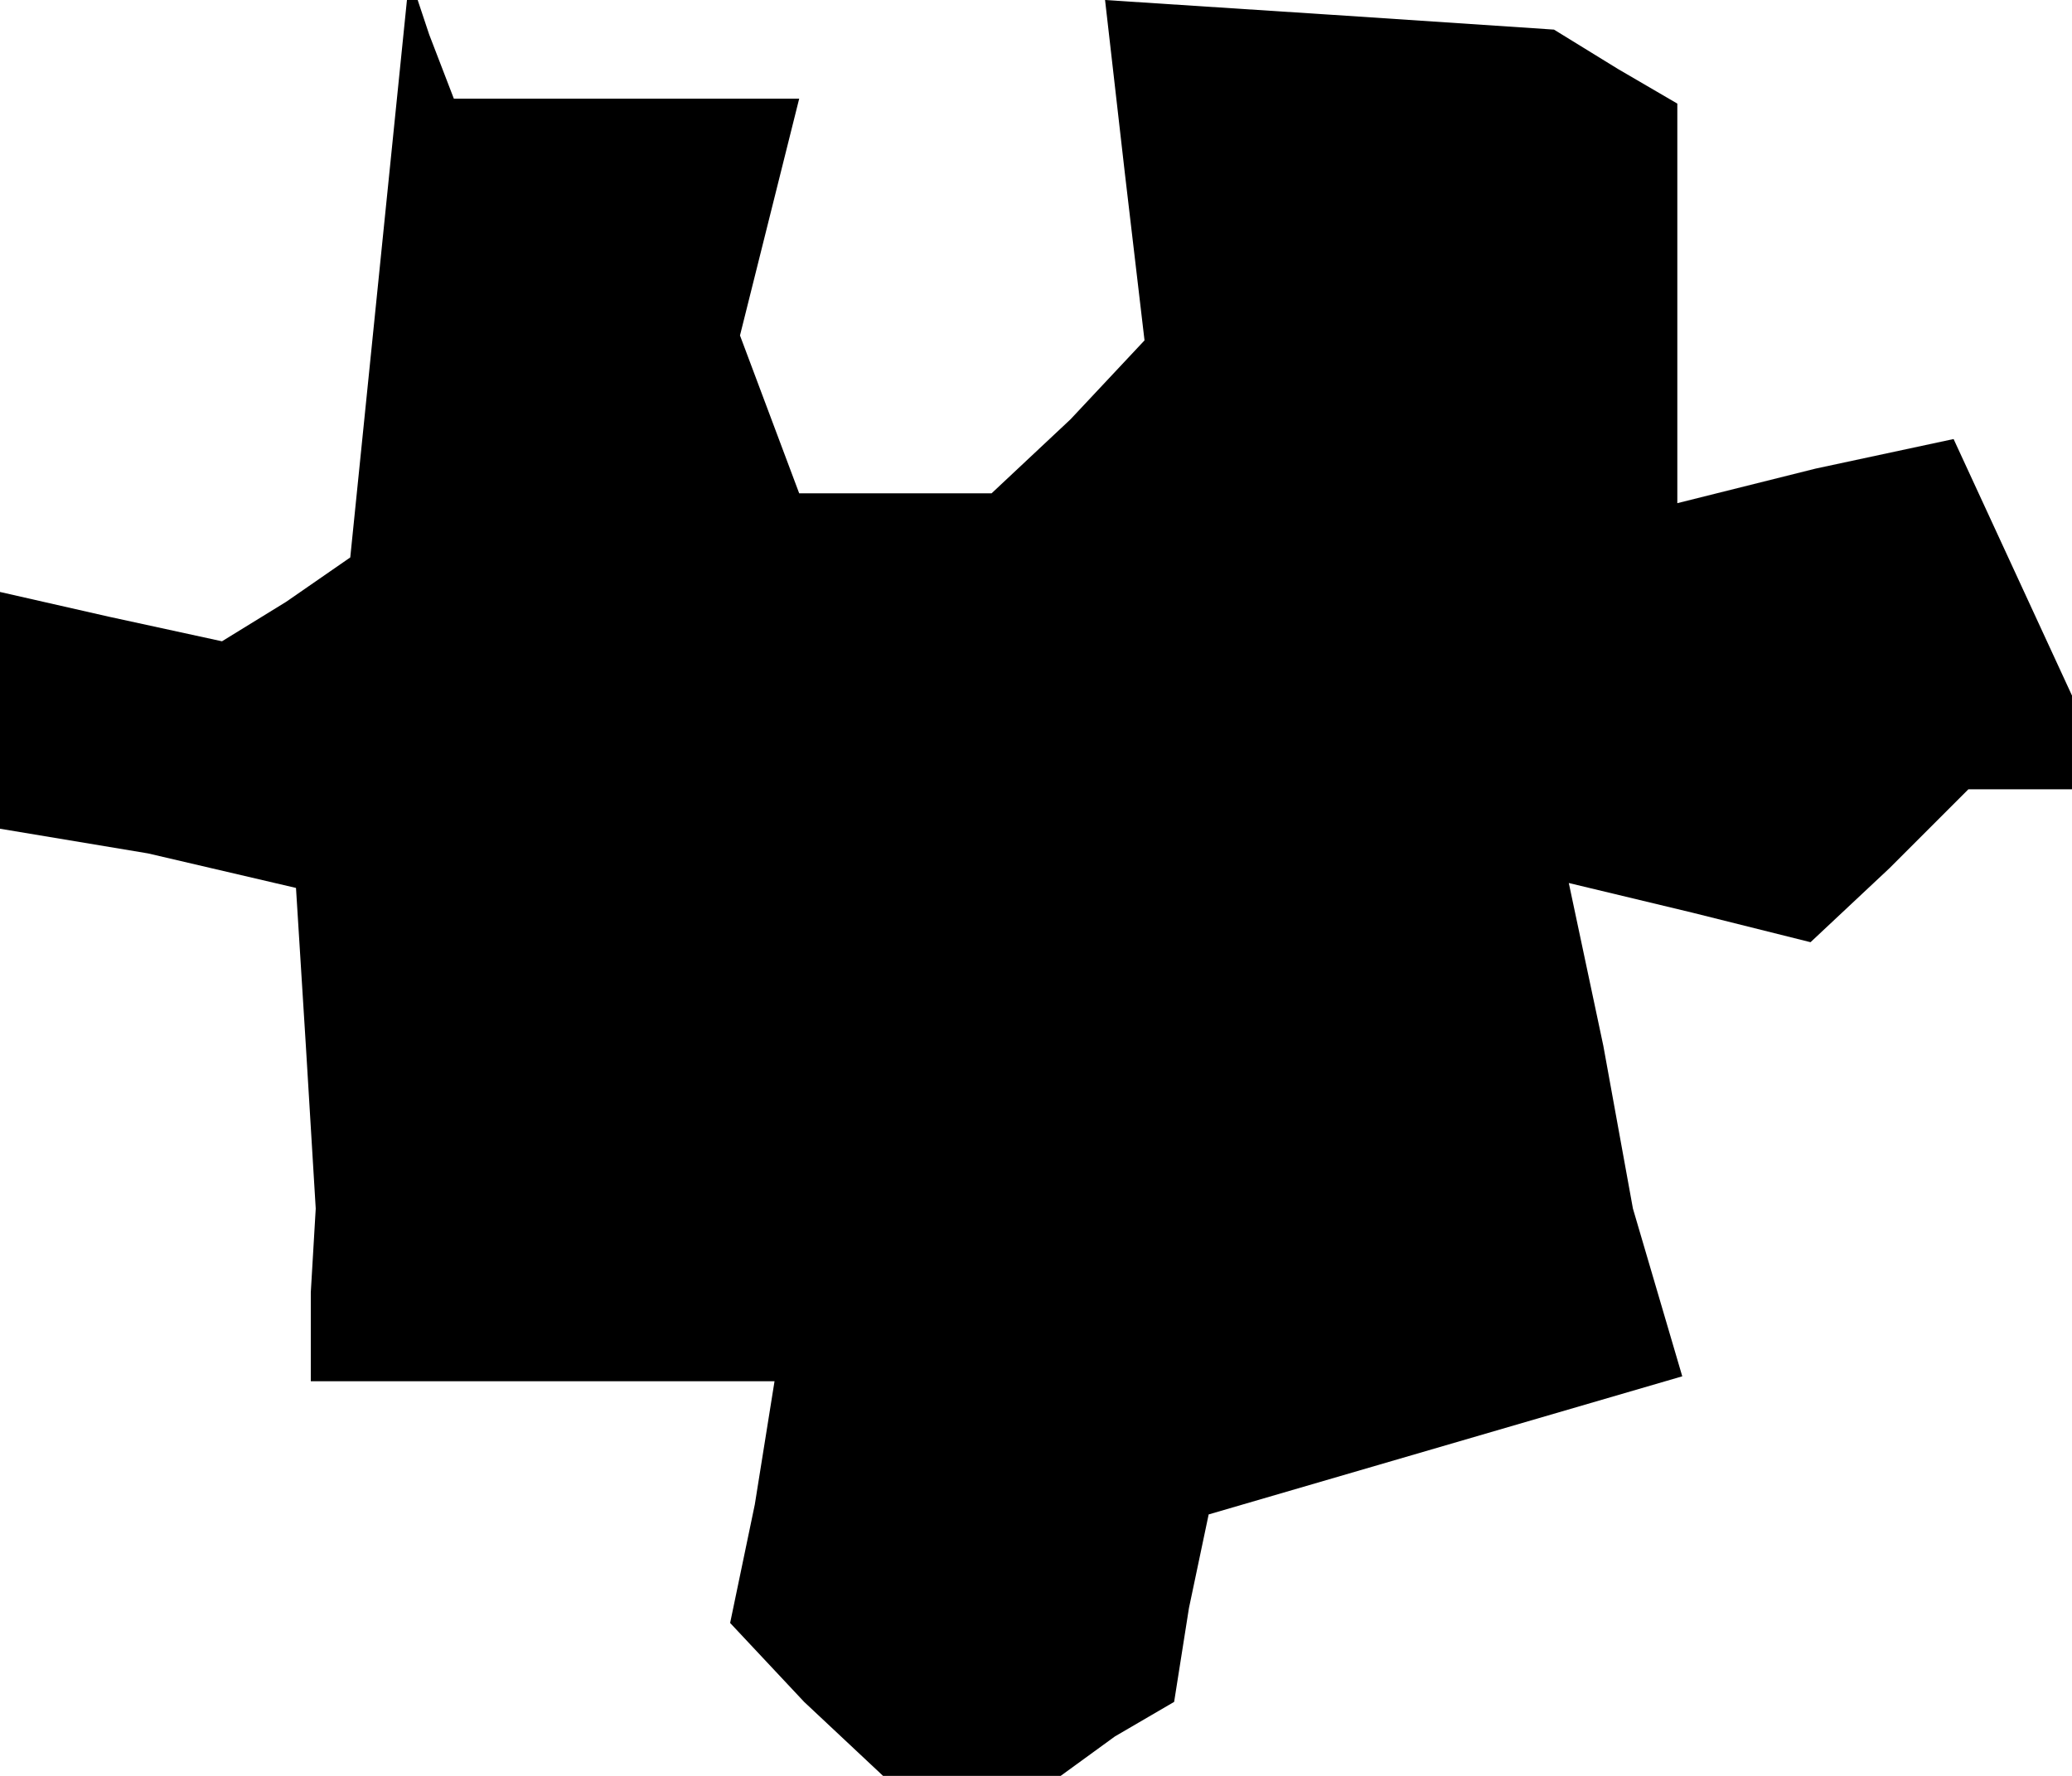 <?xml version="1.0" standalone="no"?>
<!DOCTYPE svg PUBLIC "-//W3C//DTD SVG 20010904//EN"
 "http://www.w3.org/TR/2001/REC-SVG-20010904/DTD/svg10.dtd">
<svg version="1.0" xmlns="http://www.w3.org/2000/svg"
 width="42pt" height="36pt" viewBox="0 0 42 36"
 preserveAspectRatio="xMidYMid meet">
<g transform="translate(0,36) scale(0.1,-0.1)"
fill="#000000" stroke="none">
<path d="M77 306 l-6 -59 -13 -9 -13 -8 -23 5 -22 5 0 -24 0 -24 30 -5 30 -7
2 -32 2 -33 -1 -17 0 -18 47 0 47 0 -4 -25 -5 -24 15 -16 16 -15 18 0 18 0 11
8 12 7 3 19 4 19 48 14 48 14 -5 17 -5 17 -6 33 -7 33 25 -6 24 -6 16 15 16
16 10 0 11 0 0 10 0 9 -12 26 -12 26 -28 -6 -28 -7 0 41 0 40 -12 7 -13 8 -45
3 -46 3 4 -35 4 -34 -15 -16 -16 -15 -19 0 -20 0 -6 16 -6 16 6 24 6 24 -35 0
-35 0 -5 13 -4 12 -6 -59z"/>
</g>
</svg>
